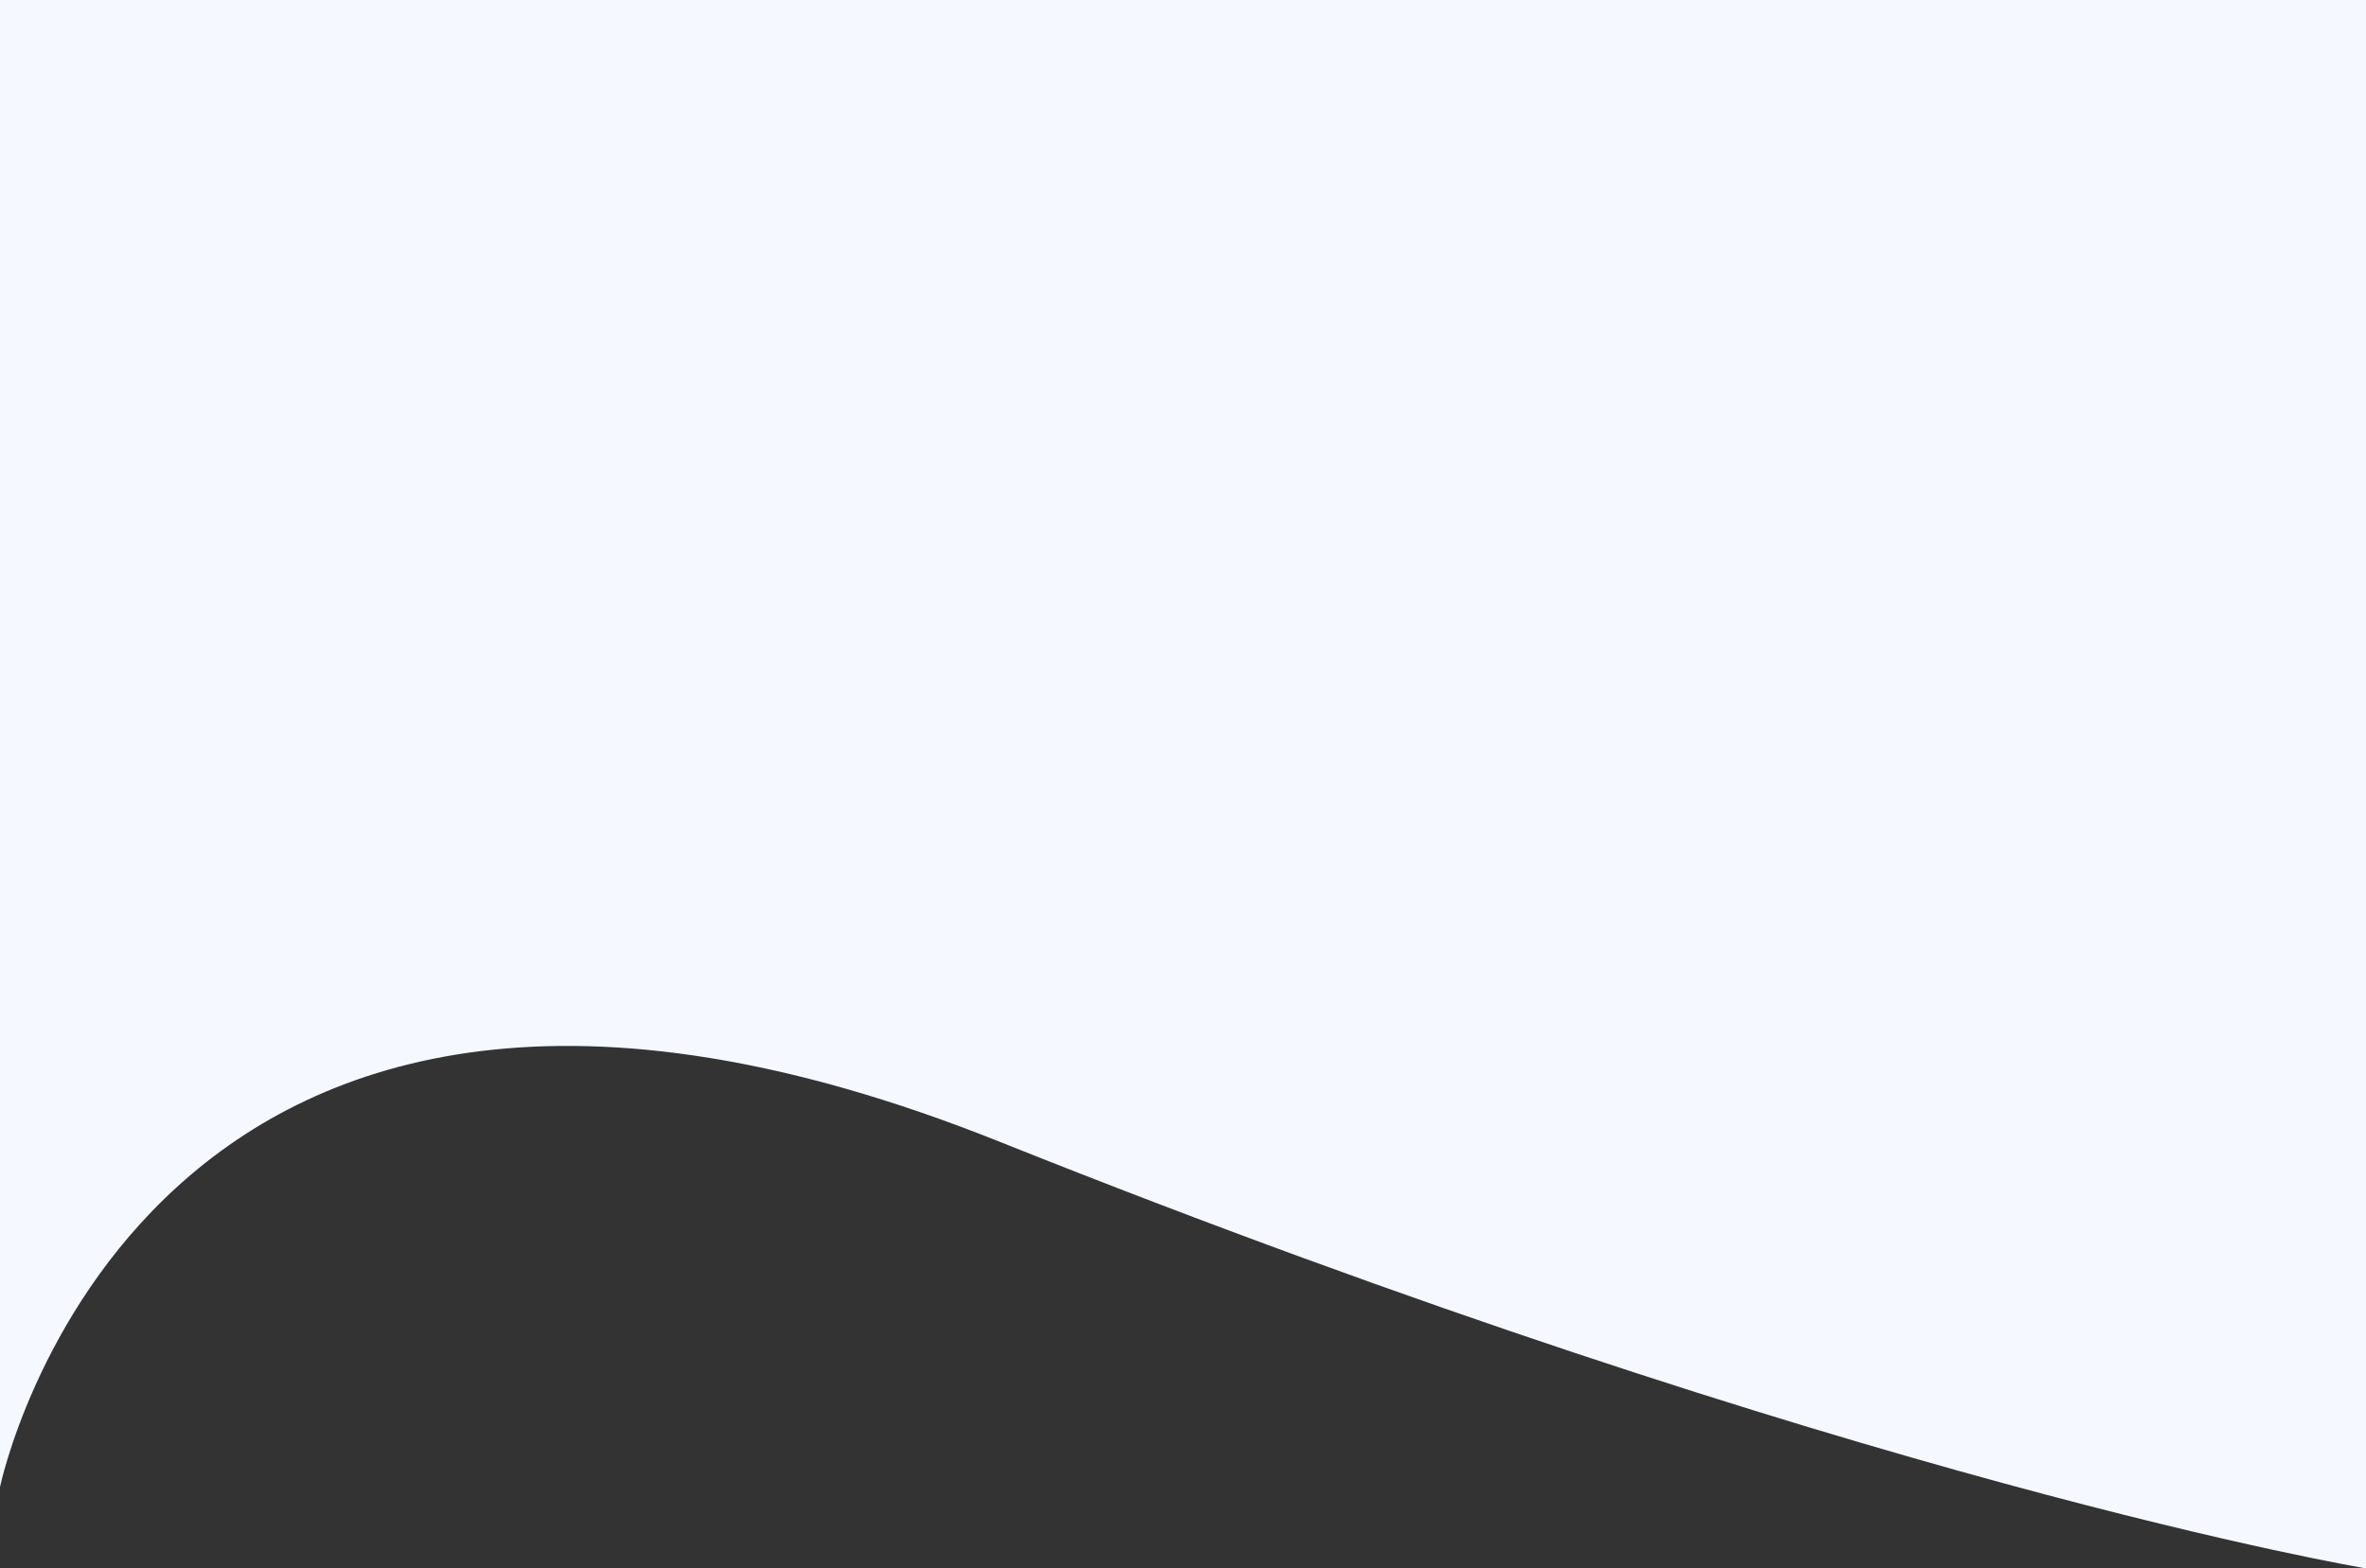 <svg width="1439" height="954" viewBox="0 0 1439 954" fill="none" xmlns="http://www.w3.org/2000/svg">
<rect x="0" y="0" width="1439" height="954" fill="#333333" stroke="none"/>
<path d="M1439 0H0V904.512C0 904.512 86.5 486.065 607.5 694.308C1128.5 902.552 1439 954 1439 954V0Z" fill="#F5F8FF"/>
</svg>
